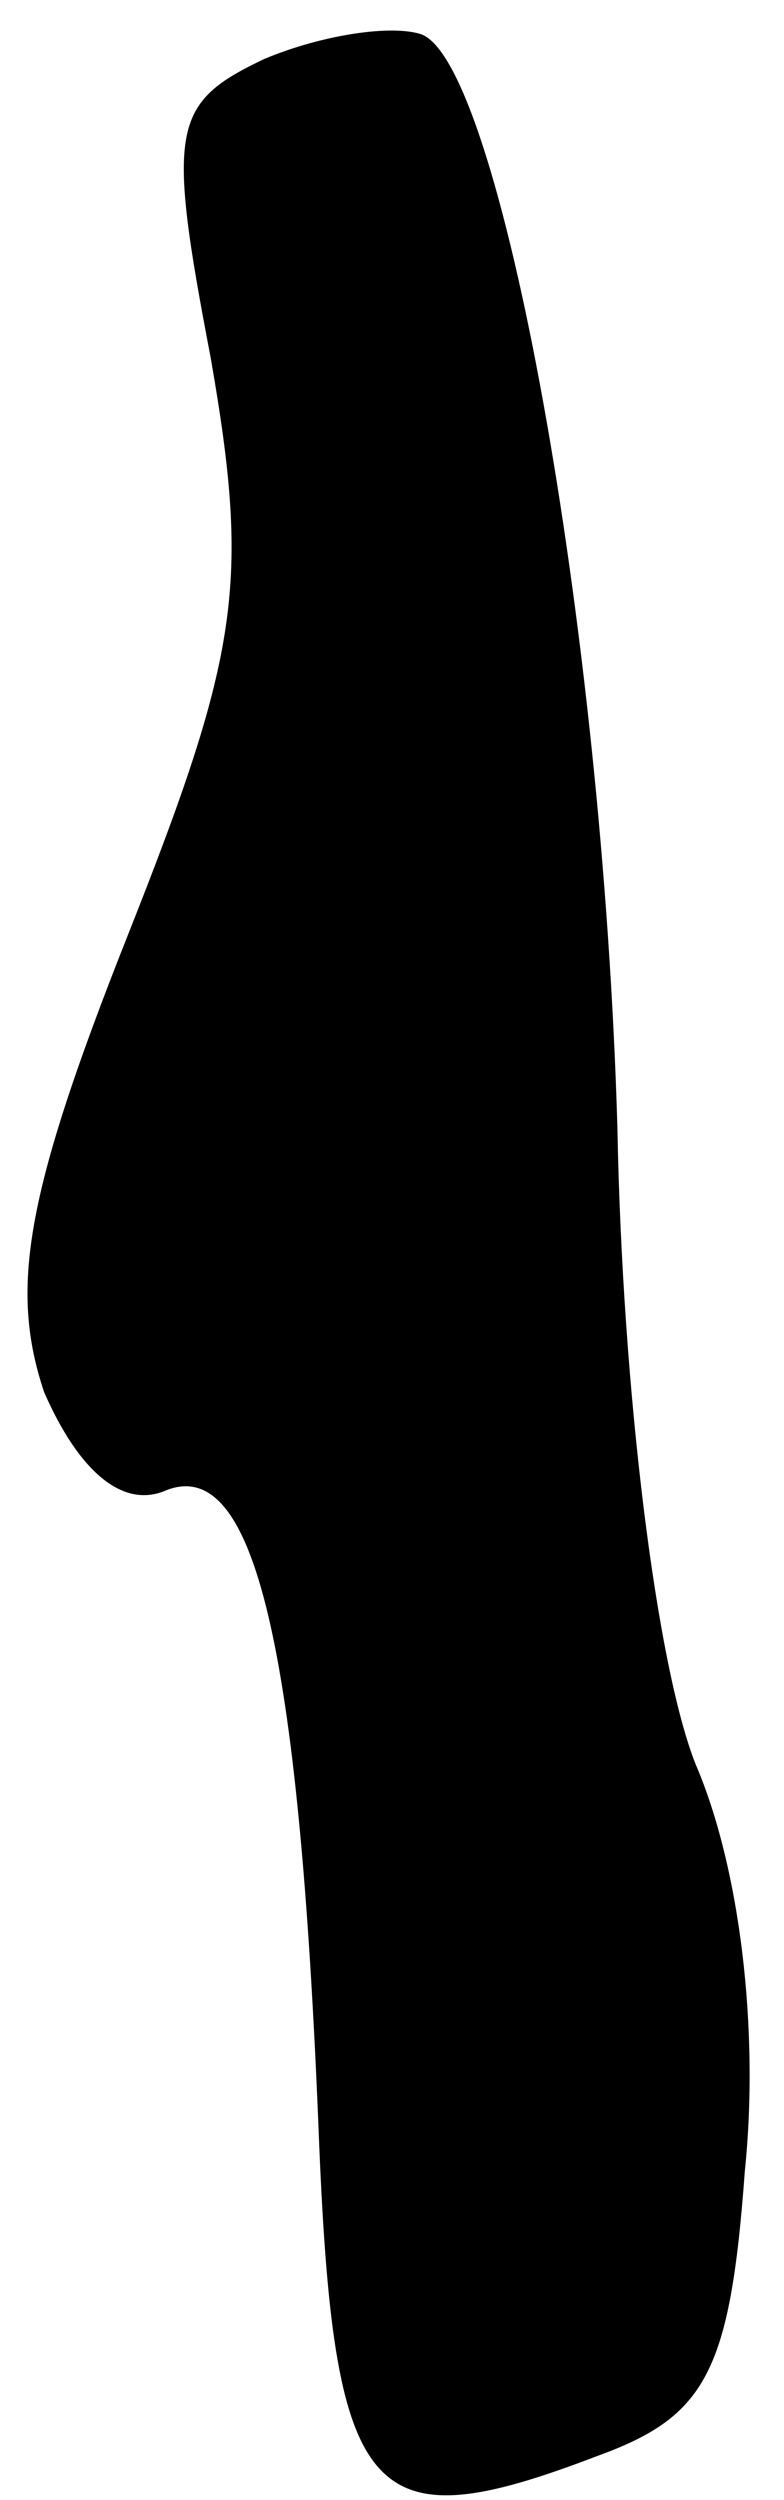 <?xml version="1.0" standalone="no"?>
<!DOCTYPE svg PUBLIC "-//W3C//DTD SVG 20010904//EN"
 "http://www.w3.org/TR/2001/REC-SVG-20010904/DTD/svg10.dtd">
<svg version="1.0" xmlns="http://www.w3.org/2000/svg"
 width="16pt" height="51pt" viewBox="0 0 16 51"
 preserveAspectRatio="xMidYMid meet">
<g transform="translate(0,51) scale(0.1,-0.1)"
fill="#000000" stroke="none">
<path fill="#000000" stroke="none" d="M54 498 c-19 -9 -20 -14 -11 -61 8 -46
6 -60 -17 -118 -21 -53 -24 -72 -17 -93 7 -16 16 -24 25 -20 18 7 27 -32 31
-130 3 -77 10 -85 57 -67 22 8 27 17 30 58 3 29 -1 62 -10 83 -8 20 -15 76
-16 130 -3 103 -24 217 -40 223 -6 2 -20 0 -32 -5z"/>
</g>
</svg>
